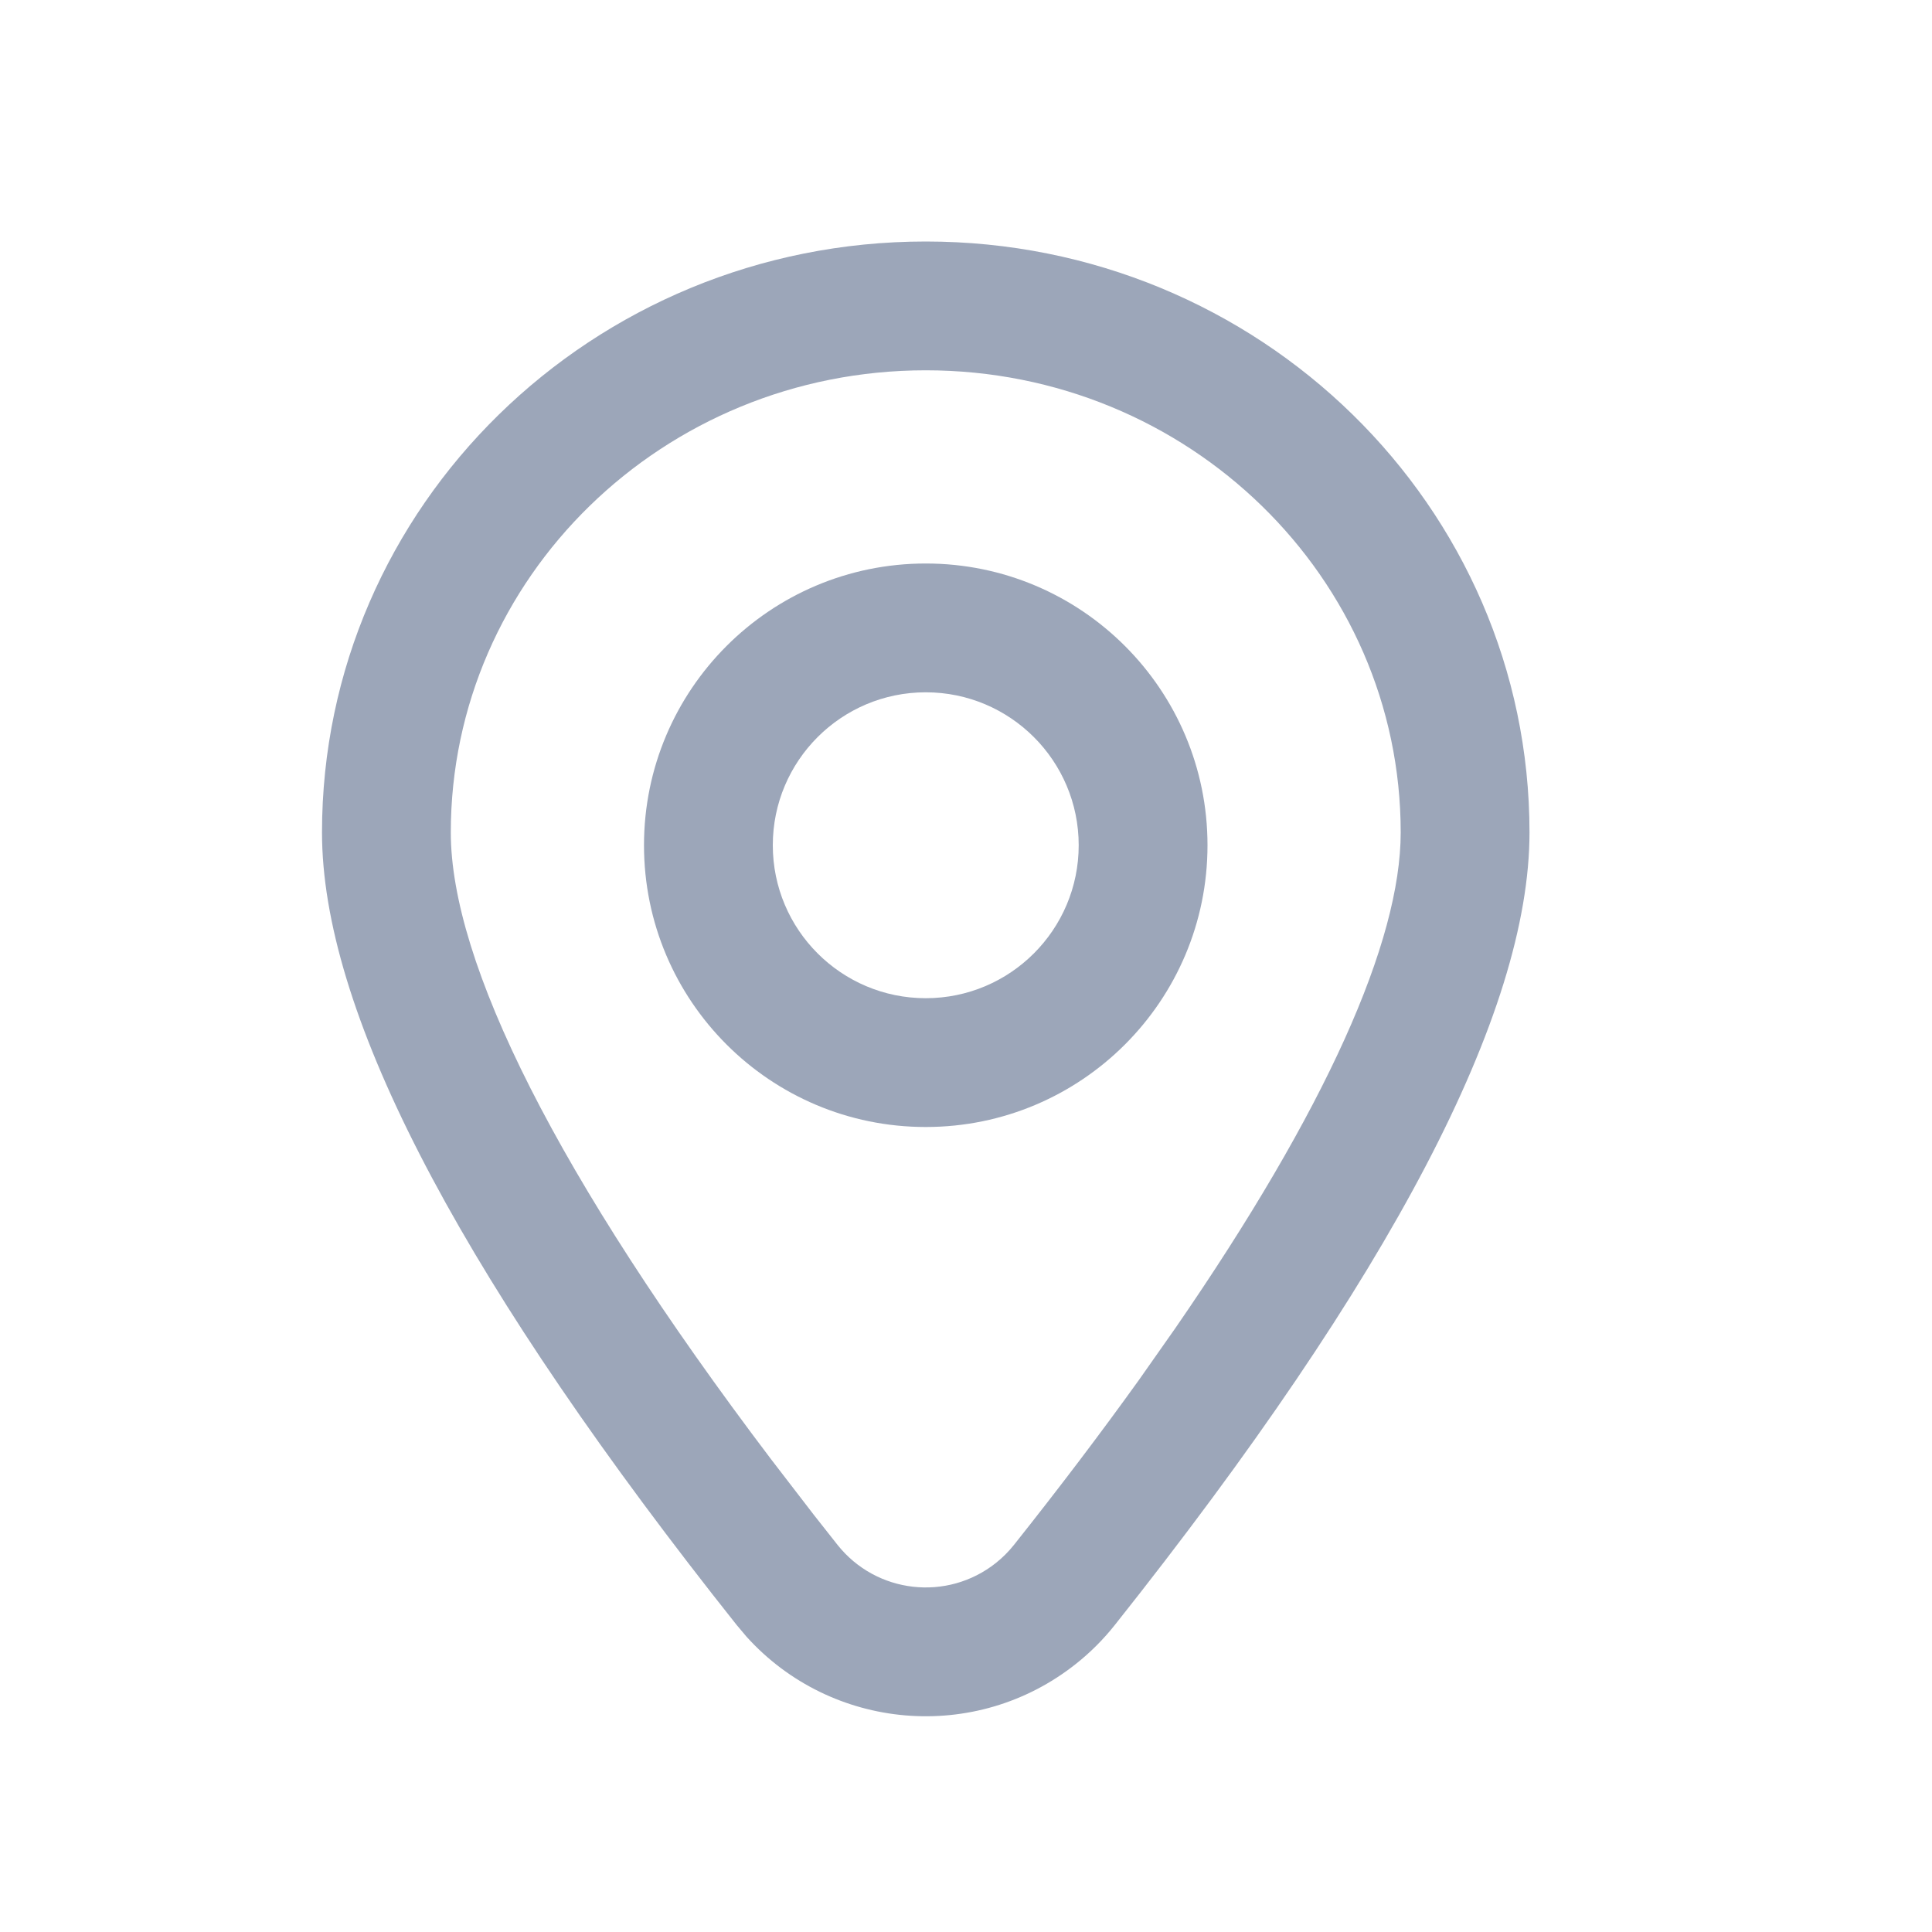 <?xml version="1.0" encoding="UTF-8"?>
<svg width="24px" height="24px" viewBox="0 0 24 24" version="1.1" xmlns="http://www.w3.org/2000/svg" xmlns:xlink="http://www.w3.org/1999/xlink">
    <title>编组 16</title>
    <g id="抓潜拓客" stroke="none" stroke-width="1" fill="none" fill-rule="evenodd">
        <g id="菜单图标" transform="translate(-200, -412)" fill="#9CA6B9" fill-rule="nonzero">
            <g id="编组-16" transform="translate(200, 412)">
                <path d="M11.5,7 C13.433,7 15,8.567 15,10.5 C15,12.433 13.433,14 11.5,14 C9.567,14 8,12.433 8,10.5 C8,8.567 9.567,7 11.5,7 Z M11.5,8.6 C10.451,8.6 9.6,9.451 9.6,10.5 C9.6,11.549 10.451,12.4 11.5,12.4 C12.549,12.4 13.4,11.549 13.4,10.5 C13.4,9.451 12.549,8.6 11.5,8.6 Z" id="椭圆形"></path>
                <path d="M11.5,3 C15.642,3 19,6.287 19,10.341 C19,12.581 17.283,15.862 13.849,20.186 C13.707,20.365 13.545,20.527 13.366,20.669 C12.118,21.66 10.326,21.498 9.273,20.331 L9.151,20.186 L8.852,19.807 C5.617,15.67 4,12.515 4,10.341 C4,6.287 7.358,3 11.5,3 Z M11.5,4.6 C8.234,4.6 5.6,7.178 5.6,10.341 C5.6,11.95 6.909,14.601 9.576,18.124 L10.109,18.817 L10.404,19.191 C10.885,19.796 11.765,19.897 12.371,19.416 C12.454,19.35 12.53,19.274 12.596,19.191 C13.165,18.475 13.683,17.791 14.15,17.14 L14.599,16.501 C16.476,13.78 17.4,11.695 17.4,10.341 C17.4,7.178 14.766,4.6 11.5,4.6 Z" id="椭圆形"></path>
            </g>
        </g>
    </g>
</svg>
